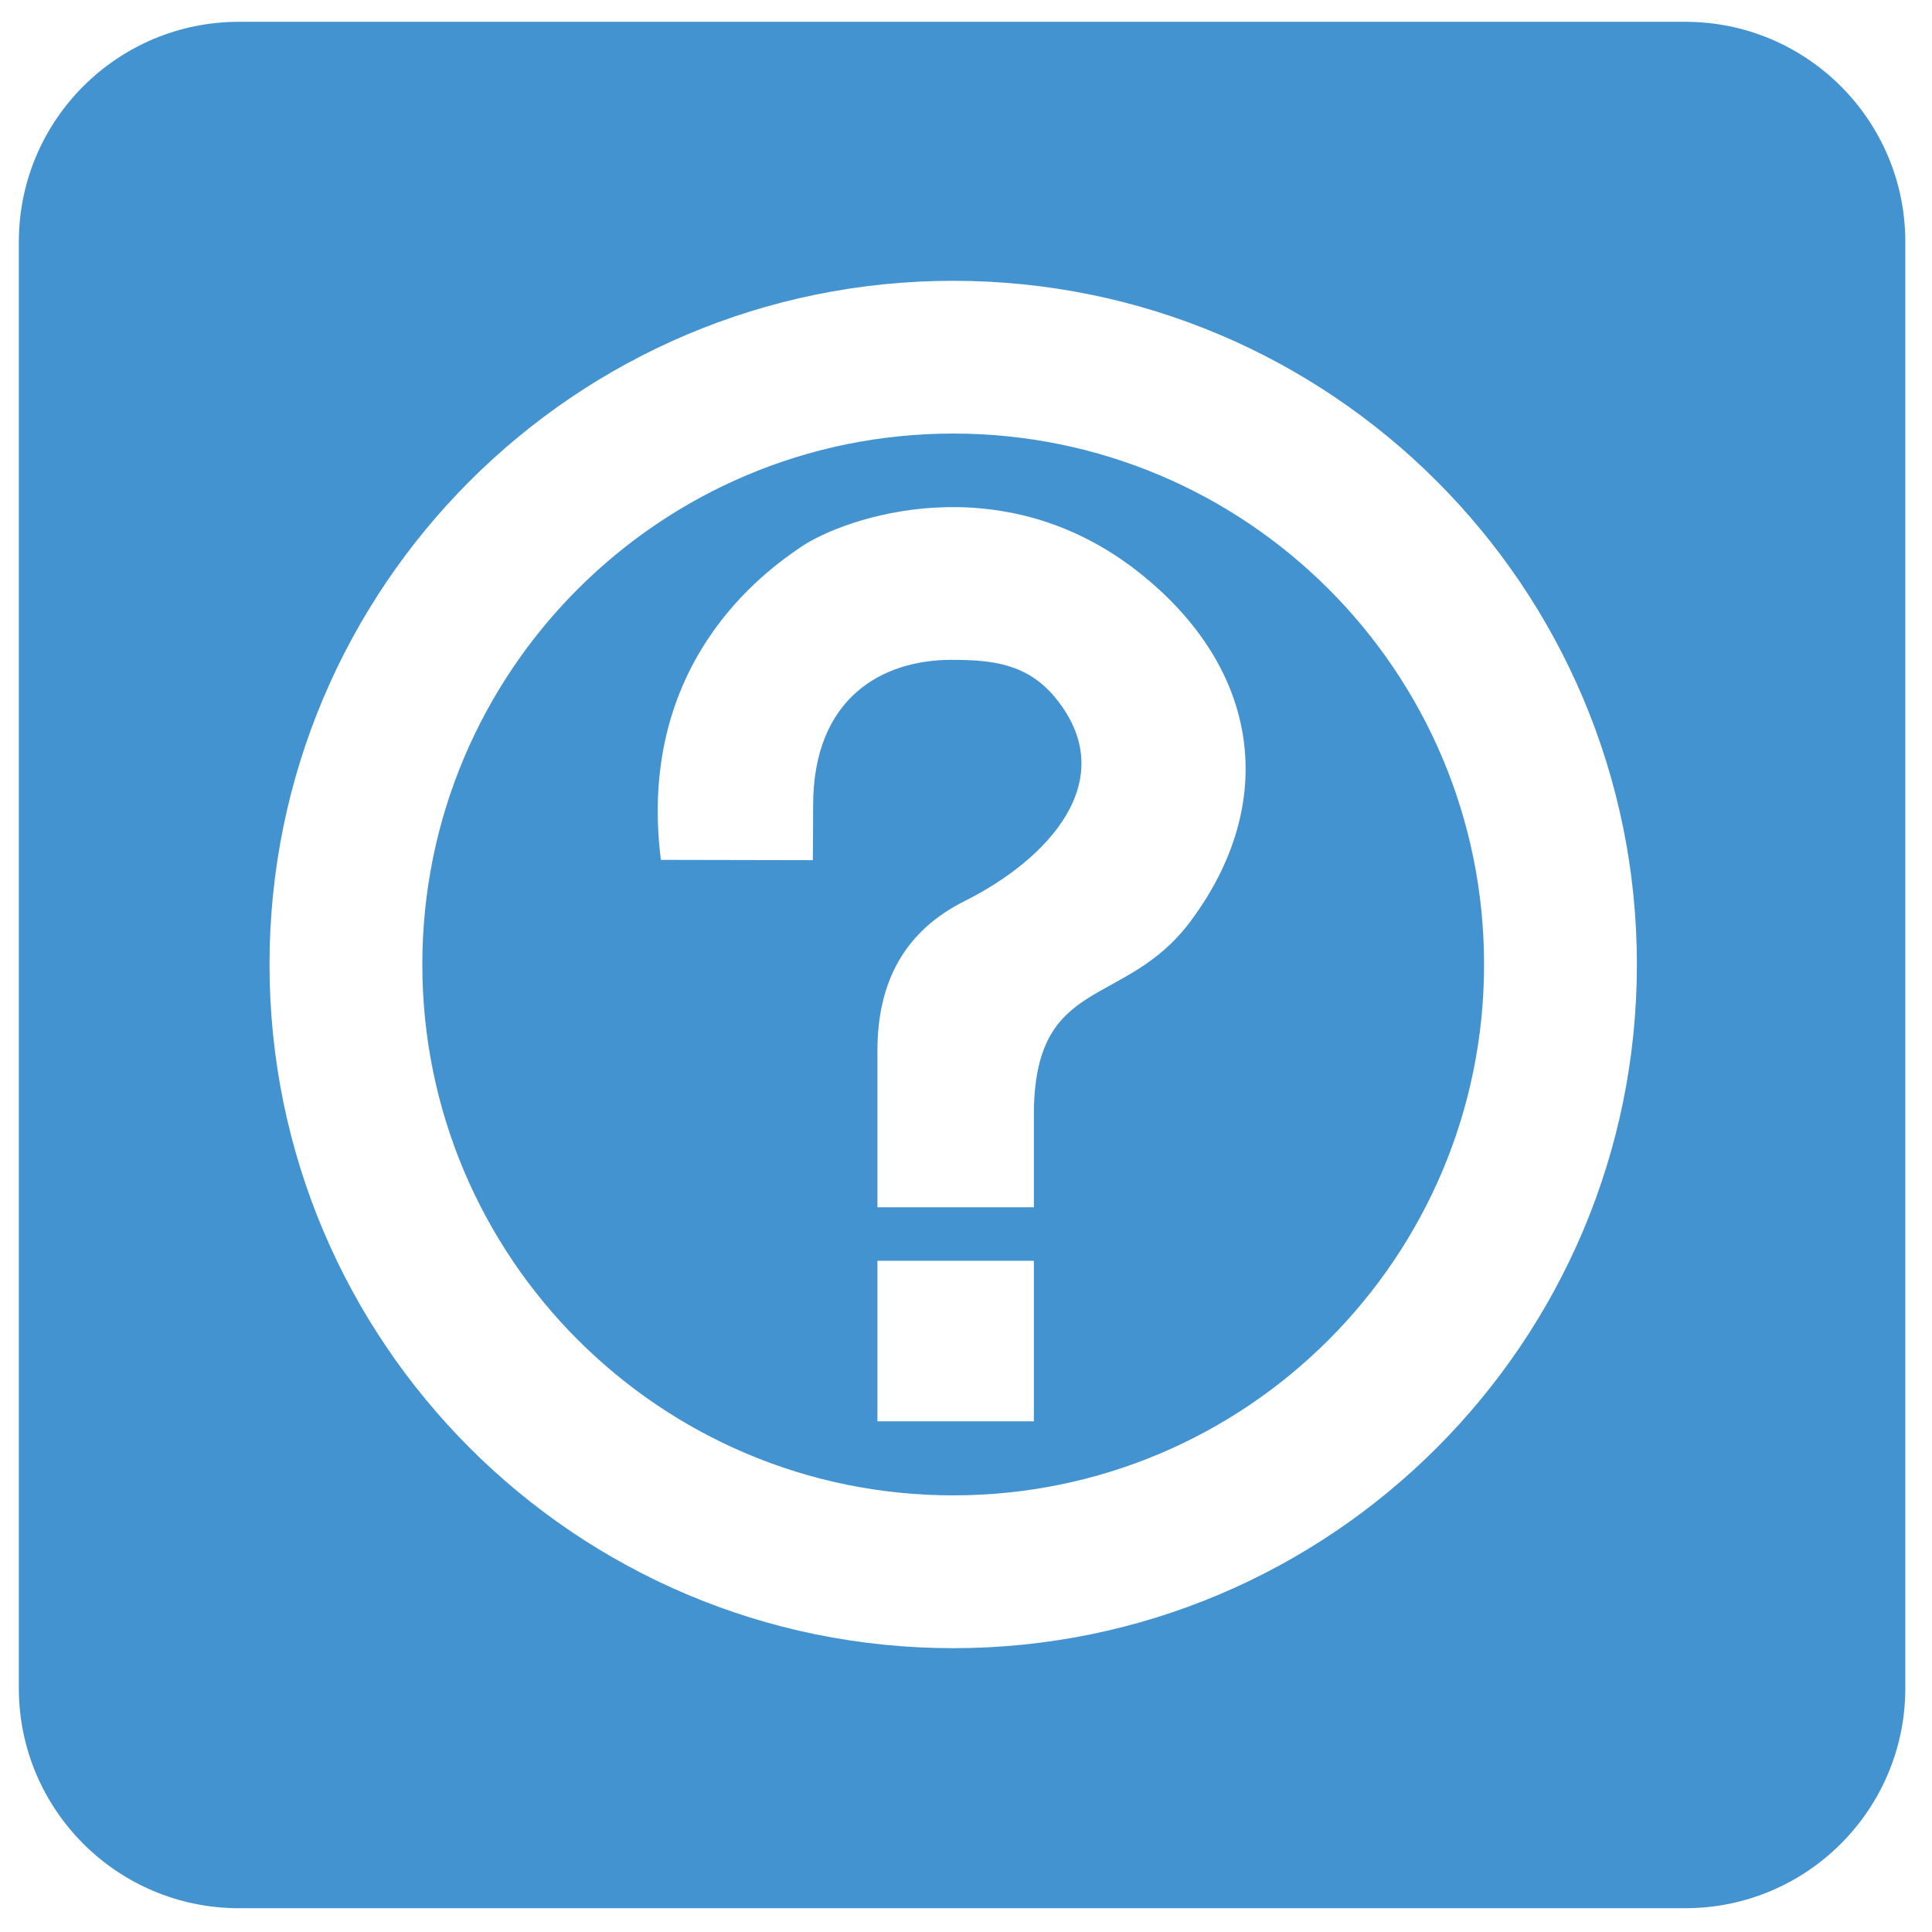 <?xml version="1.0" encoding="utf-8"?>
<!-- Generated by IcoMoon.io -->
<!DOCTYPE svg PUBLIC "-//W3C//DTD SVG 1.1//EN" "http://www.w3.org/Graphics/SVG/1.1/DTD/svg11.dtd">
<svg version="1.1" xmlns="http://www.w3.org/2000/svg" xmlns:xlink="http://www.w3.org/1999/xlink" width="32" height="32" viewBox="0 0 32 32">
<path fill="#4493d1" d="M27.913 0.361h-23.955c-2.014 0-3.646 1.632-3.646 3.645v23.955c0 2.013 1.632 3.645 3.646 3.645h23.955c2.013 0 3.645-1.632 3.645-3.645v-23.955c0-2.013-1.632-3.645-3.645-3.645zM15.788 27.299c-6.254 0-11.324-5.070-11.324-11.324s5.069-11.324 11.324-11.324c6.254 0 11.324 5.070 11.324 11.324s-5.070 11.324-11.324 11.324z"></path>
<path fill="#4493d1" d="M15.788 7.181c-4.857 0-8.793 3.937-8.793 8.793s3.937 8.794 8.793 8.794c4.857 0 8.793-3.937 8.793-8.794s-3.937-8.793-8.793-8.793zM17.124 23.542h-2.591v-2.659h2.591v2.659zM19.715 15.265c-1.091 1.458-2.591 0.872-2.591 3.204 0 1.555 0 1.527 0 1.527h-2.591v-2.591c0-1.159 0.463-1.99 1.445-2.481 1.387-0.693 2.604-2.004 1.513-3.354-0.466-0.577-1.050-0.641-1.732-0.641-1.145 0-2.291 0.627-2.291 2.413 0 0.6-0.005 0.905-0.005 0.905l-2.517-0.005c-0.409-3.259 1.718-4.774 2.318-5.181 0.722-0.491 3.314-1.391 5.604 0.423 2.002 1.585 2.321 3.809 0.846 5.782z"></path>
</svg>

